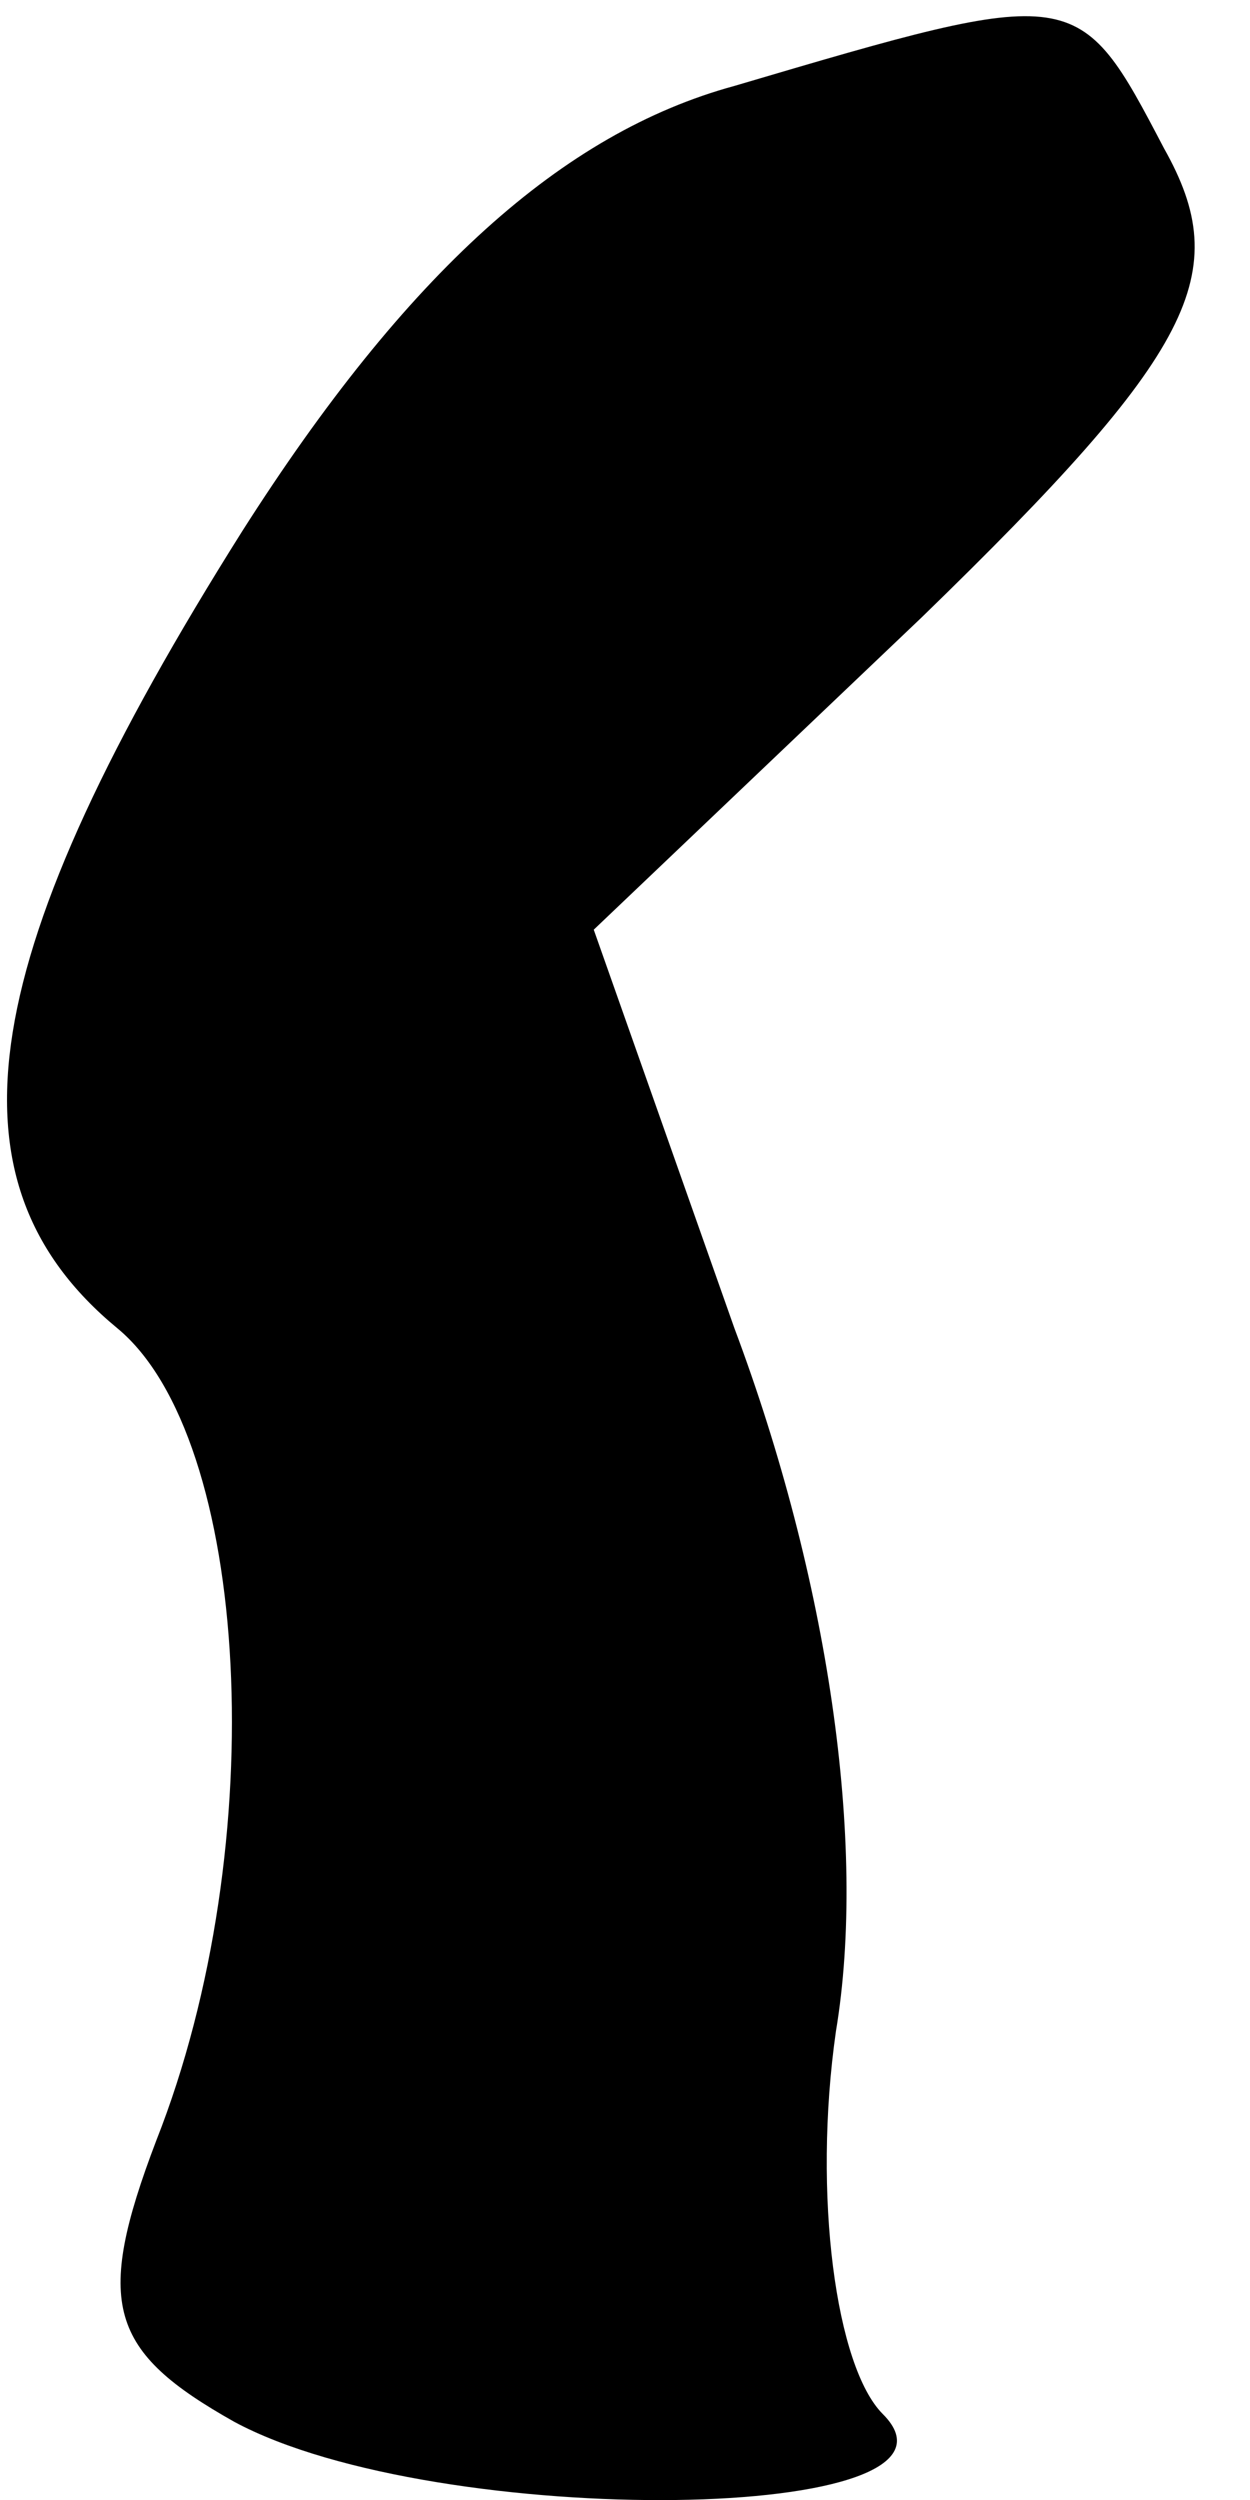 <?xml version="1.0" standalone="no"?>
<!DOCTYPE svg PUBLIC "-//W3C//DTD SVG 20010904//EN"
 "http://www.w3.org/TR/2001/REC-SVG-20010904/DTD/svg10.dtd">
<svg version="1.0" xmlns="http://www.w3.org/2000/svg"
 width="16pt" height="32pt" viewBox="0 0 16 32"
 preserveAspectRatio="xMidYMid meet">
<g transform="translate(0,32) scale(0.1,-0.1)"
fill="#000000" stroke="none">
<path fill="#000000" stroke="none" d="M94 309 c-22 -6 -42 -24 -63 -57 -34
-54 -39 -83 -16 -102 17 -14 20 -66 5 -104 -8 -21 -6 -27 10 -36 26 -14 97
-13 83 1 -6 6 -9 28 -6 49 4 24 -1 58 -13 90 l-18 51 42 40 c35 34 40 44 31
60 -11 21 -11 21 -55 8z"/>
</g>
</svg>
